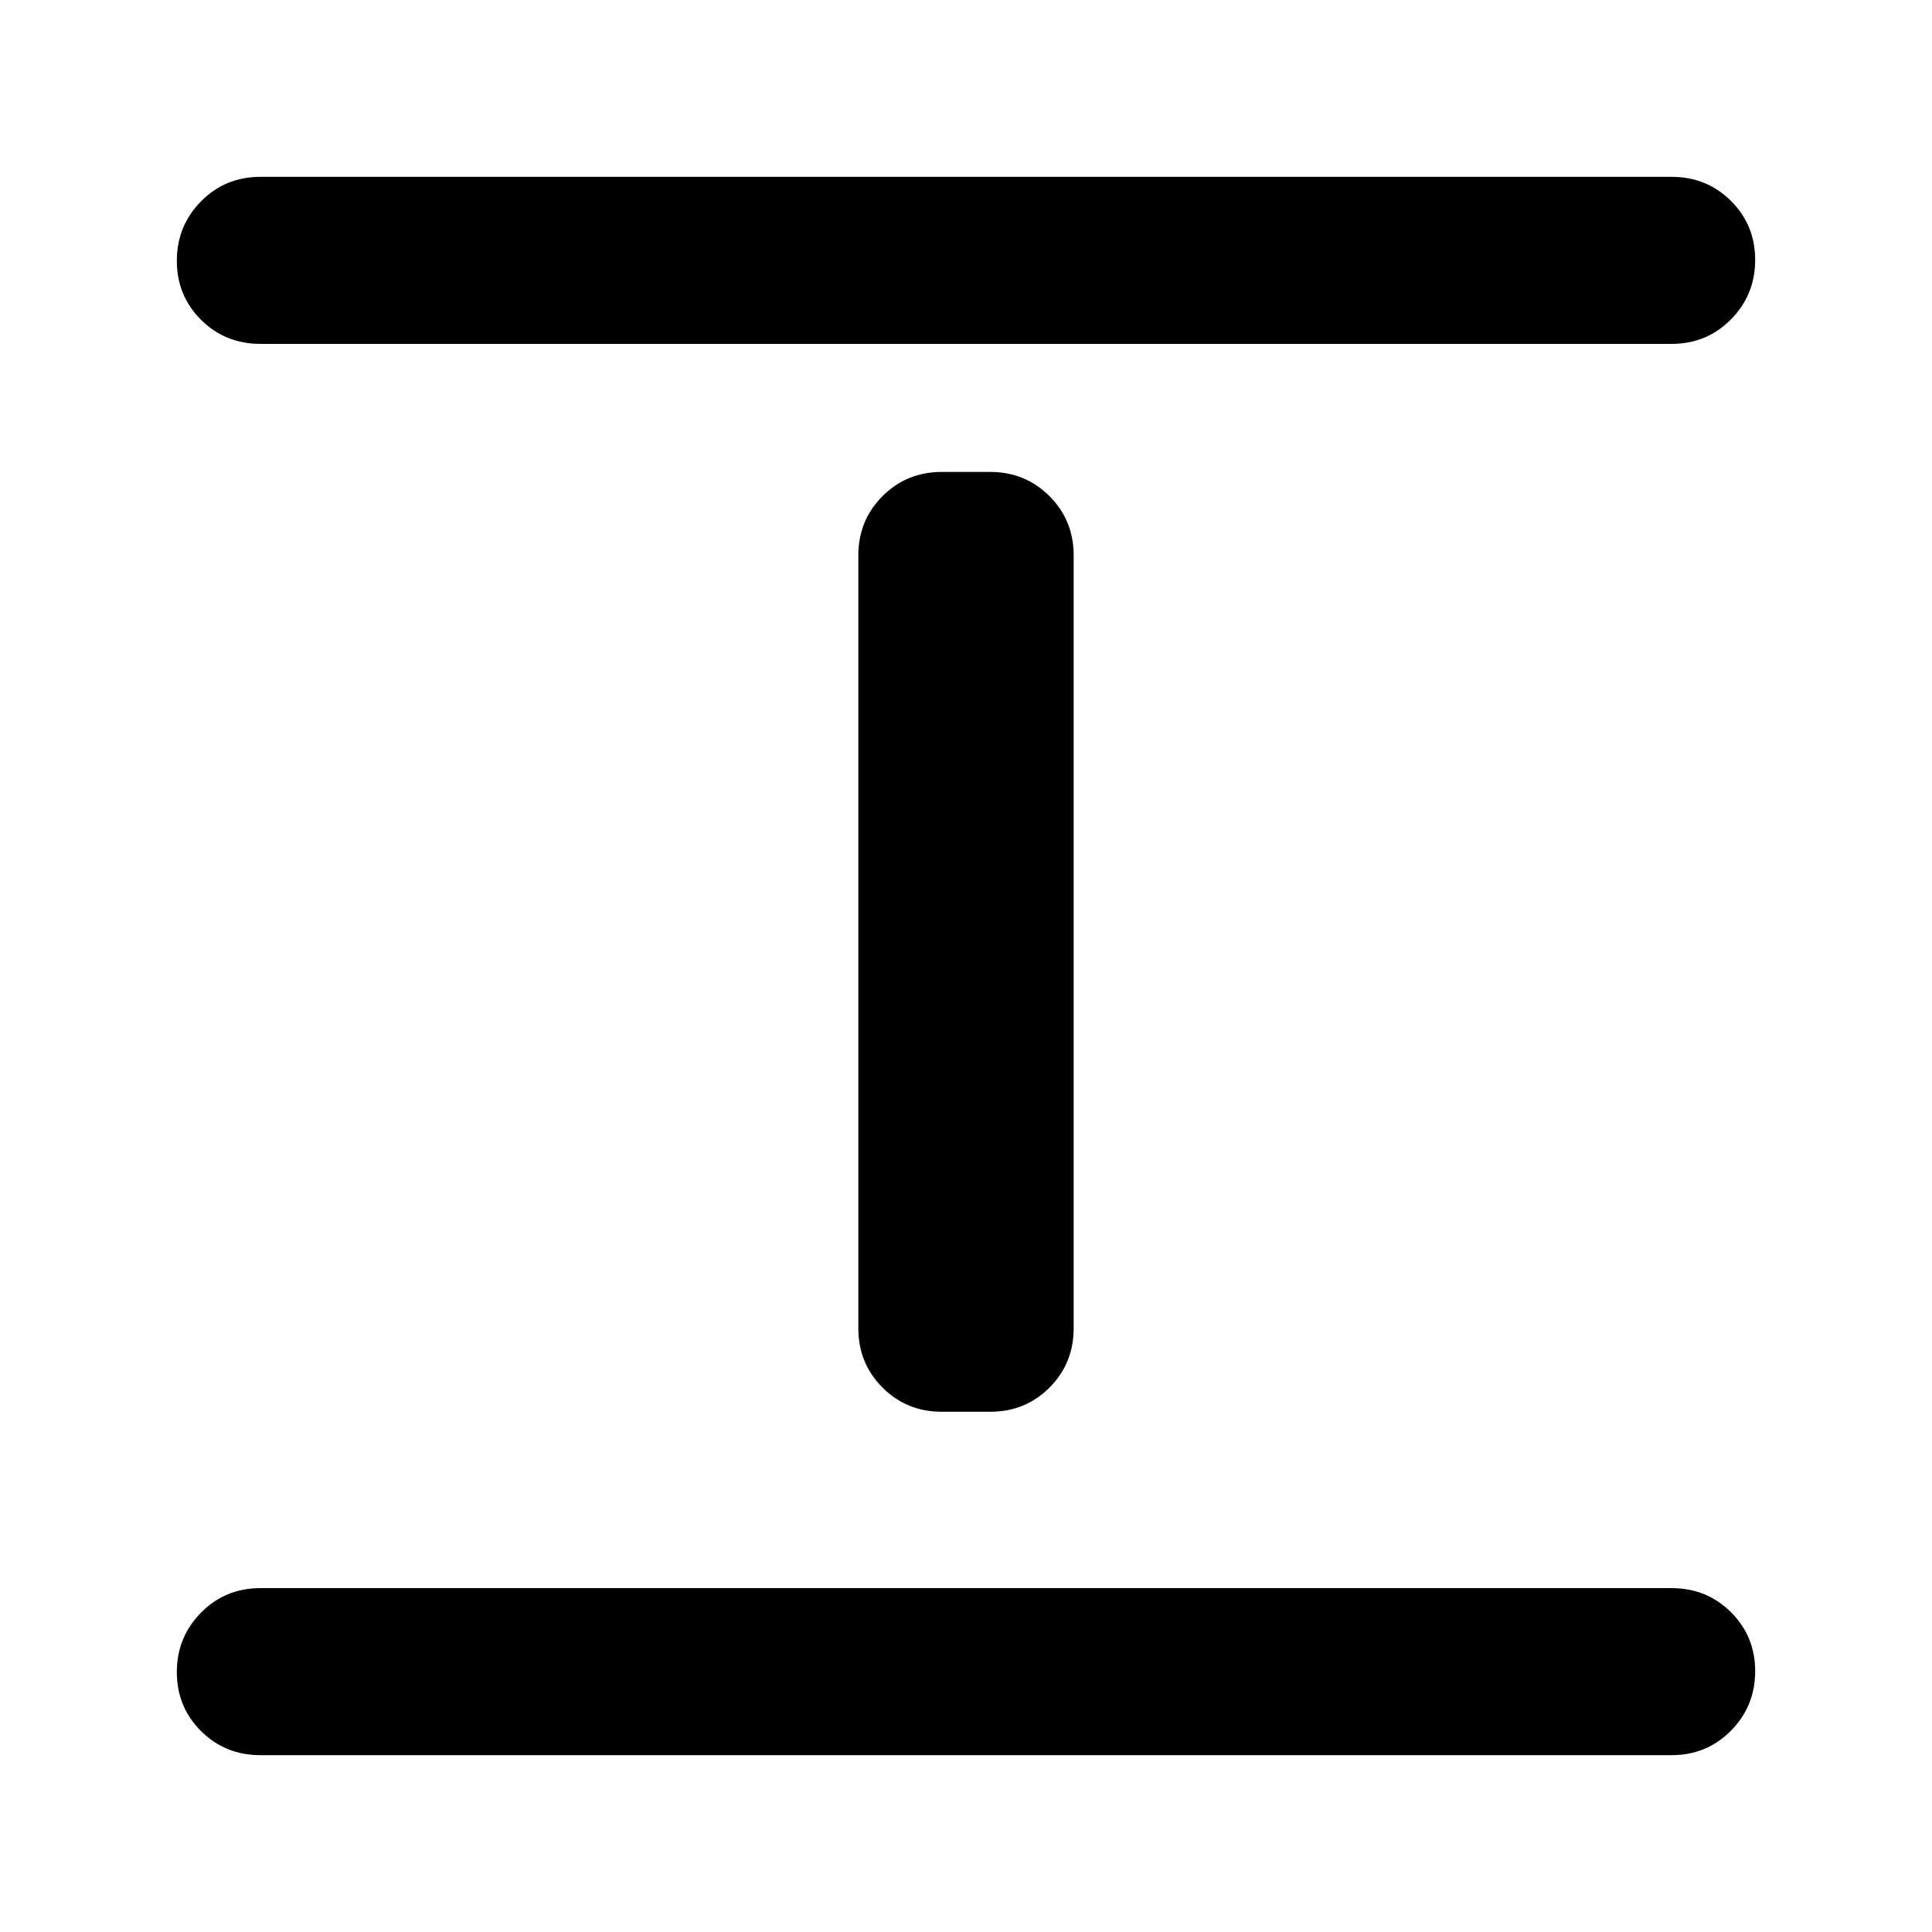<svg xmlns="http://www.w3.org/2000/svg" height="20" viewBox="0 96 960 960" width="20"><path d="M129.37 968.131q-17.453 0-29.477-11.964-12.024-11.963-12.024-29.326t12.024-29.537q12.024-12.174 29.477-12.174h701.26q17.453 0 29.477 11.964 12.024 11.963 12.024 29.326t-12.024 29.537q-12.024 12.174-29.477 12.174H129.37ZM468 797.5q-17.452 0-29.476-12.024Q426.5 773.452 426.5 756V372q0-17.452 12.024-29.476Q450.548 330.5 468 330.5h24q17.452 0 29.476 12.024Q533.5 354.548 533.5 372v384q0 17.452-12.024 29.476Q509.452 797.5 492 797.5h-24ZM129.37 266.87q-17.453 0-29.477-11.964Q87.87 242.943 87.87 225.58t12.024-29.537q12.024-12.174 29.477-12.174h701.26q17.453 0 29.477 11.964 12.024 11.963 12.024 29.326t-12.024 29.537q-12.024 12.174-29.477 12.174H129.37Z"/></svg>